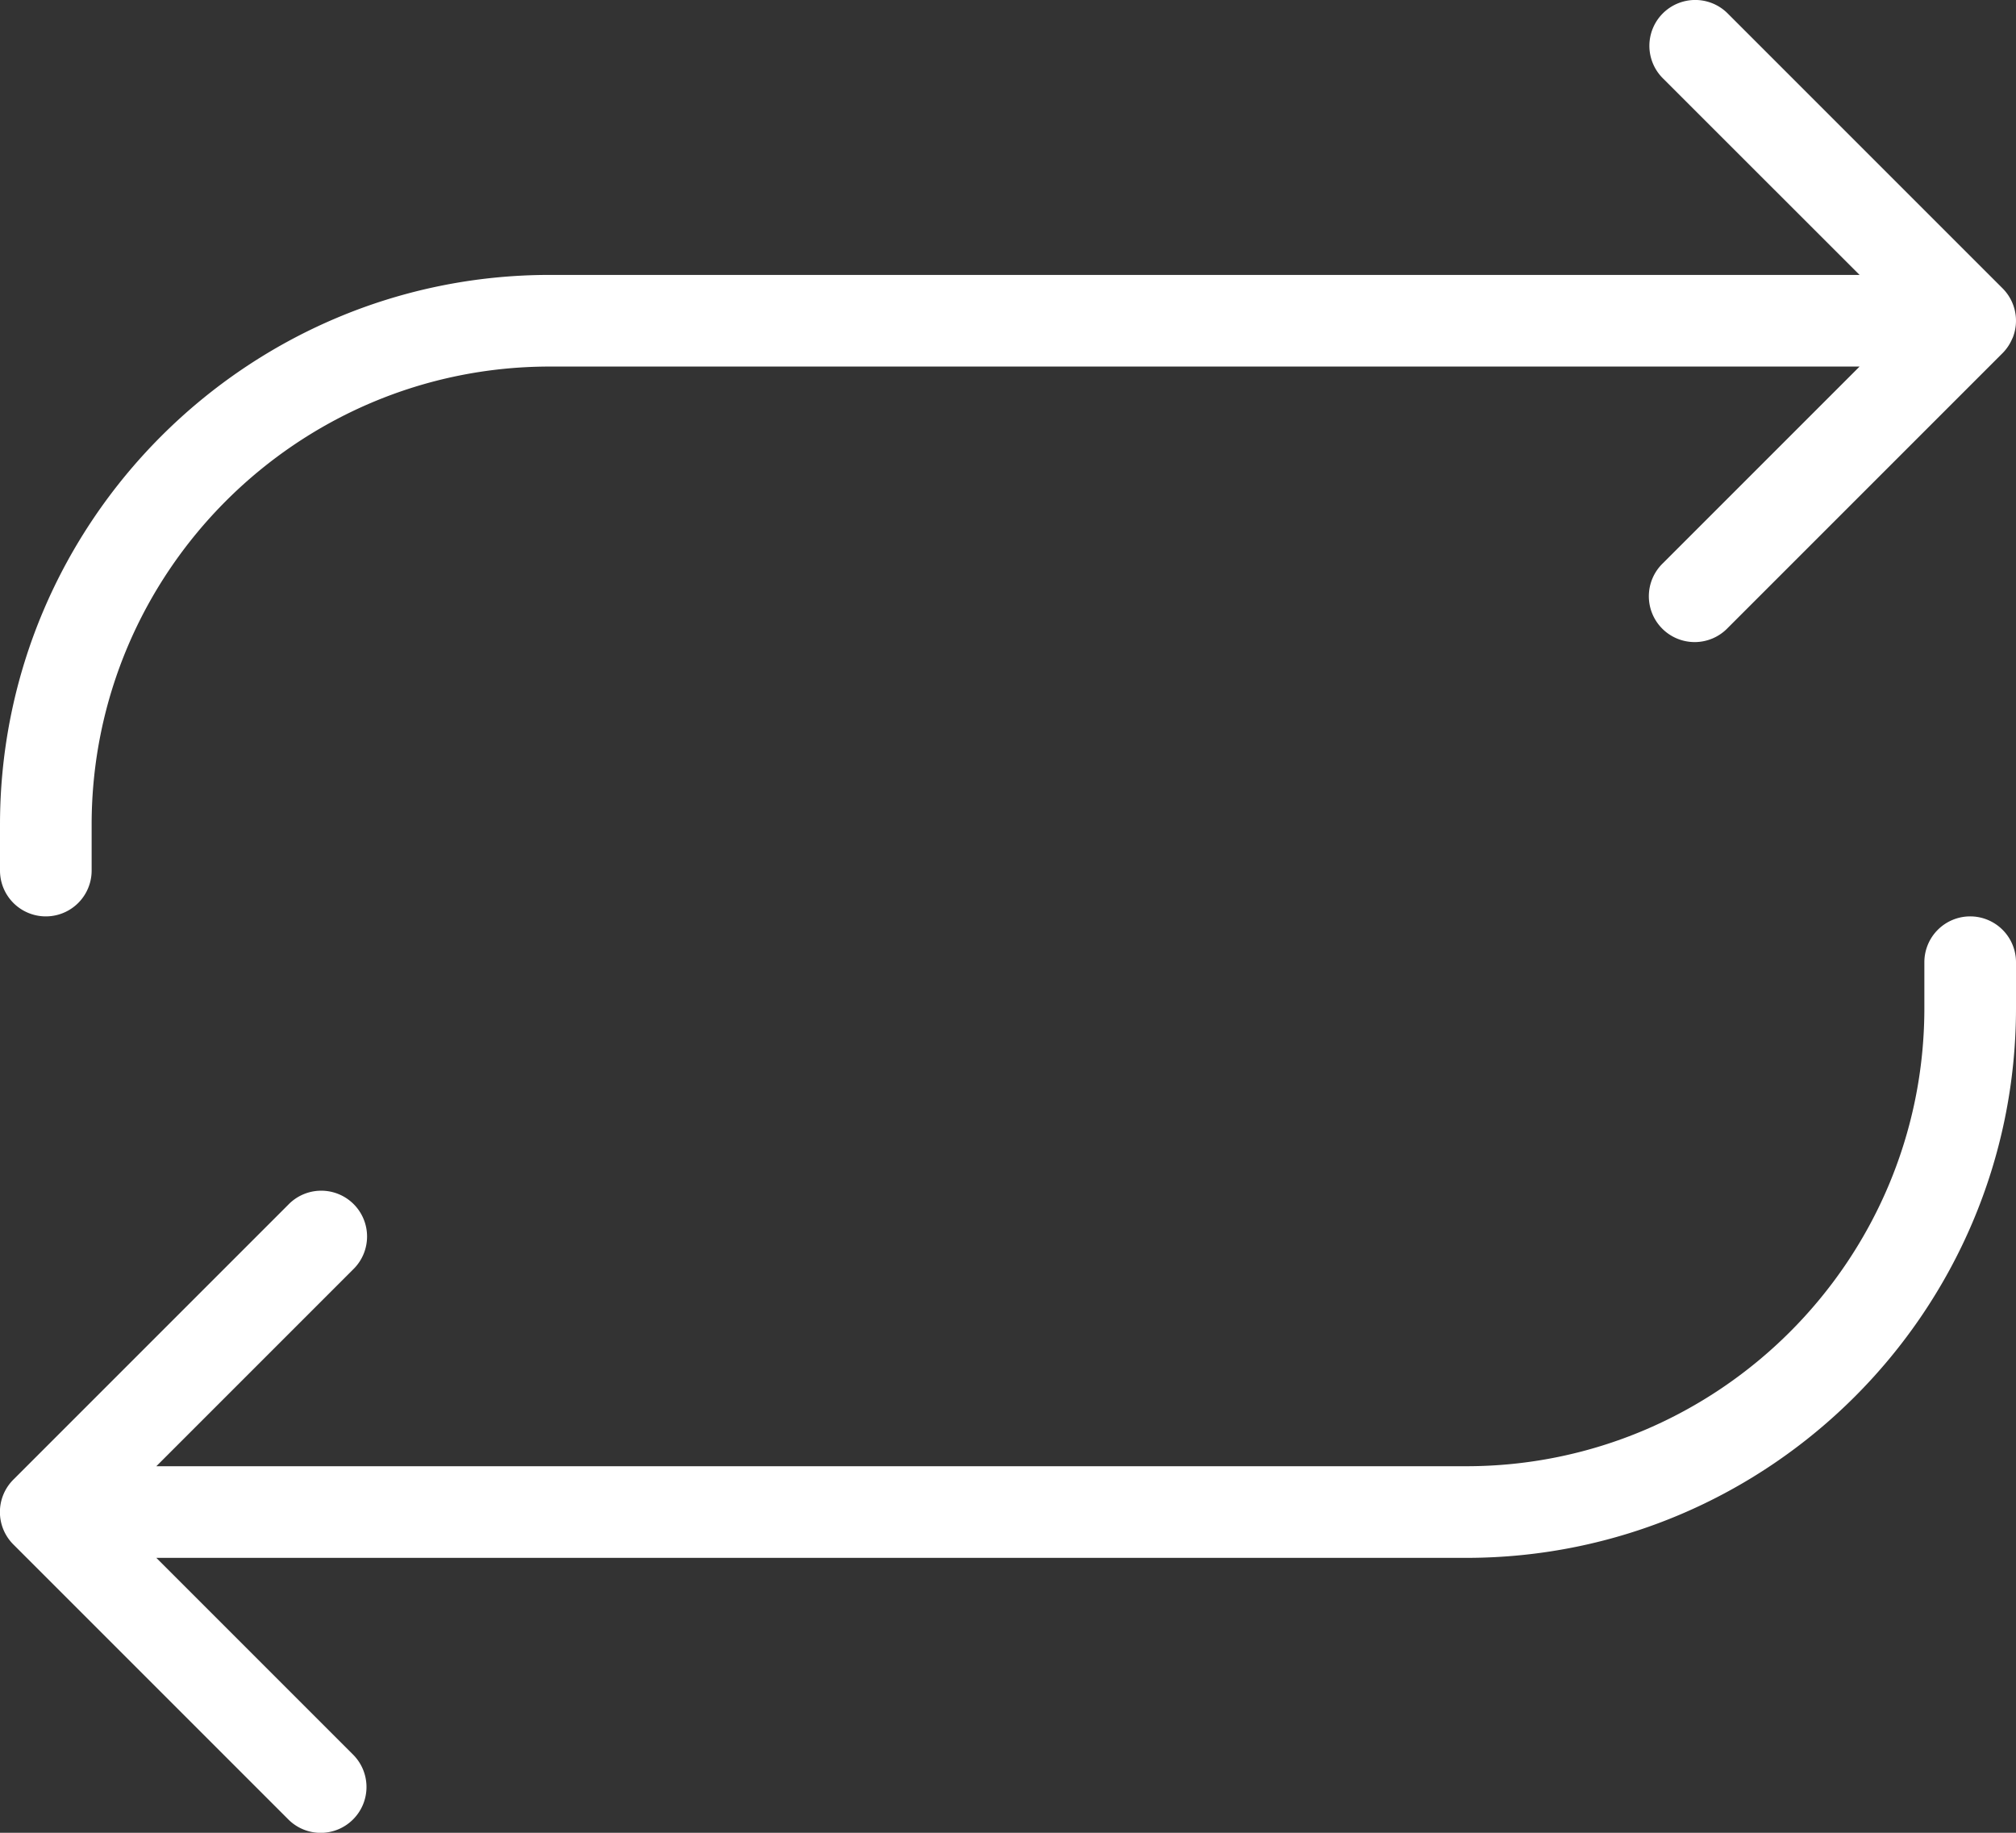 <svg xmlns="http://www.w3.org/2000/svg" xmlns:xlink="http://www.w3.org/1999/xlink" width="22" height="20" viewBox="0 0 22 20"><rect x="0" y="0" width="22" height="20" fill="#333333" stroke="none"/><defs><path id="2t7ma" d="M425.962 338.691a.5.5 0 0 0-.109-.545l-3-3a.5.5 0 1 0-.707.708l2.147 2.146H410c-3.308 0-6 2.692-6 6v.5a.5.5 0 1 0 1 0v-.5c0-2.757 2.243-5 5-5h14.293l-2.147 2.147a.5.5 0 1 0 .707.707l3-3a.5.5 0 0 0 .108-.163"/><path id="2t7mb" d="M425.5 345a.5.5 0 0 0-.5.5v.5c0 2.757-2.244 5-5 5h-14.294l2.147-2.147a.5.5 0 1 0-.707-.707l-3 3a.5.5 0 0 0 0 .708l3 3a.499.499 0 0 0 .707 0 .5.5 0 0 0 0-.707L405.706 352H420c3.309 0 6-2.691 6-6v-.5a.5.5 0 0 0-.5-.5"/></defs><g><g transform="translate(-404 -335)"><g><use fill="#fff" xlink:href="#2t7ma"/></g><g><use fill="#fff" xlink:href="#2t7mb"/></g></g></g></svg>